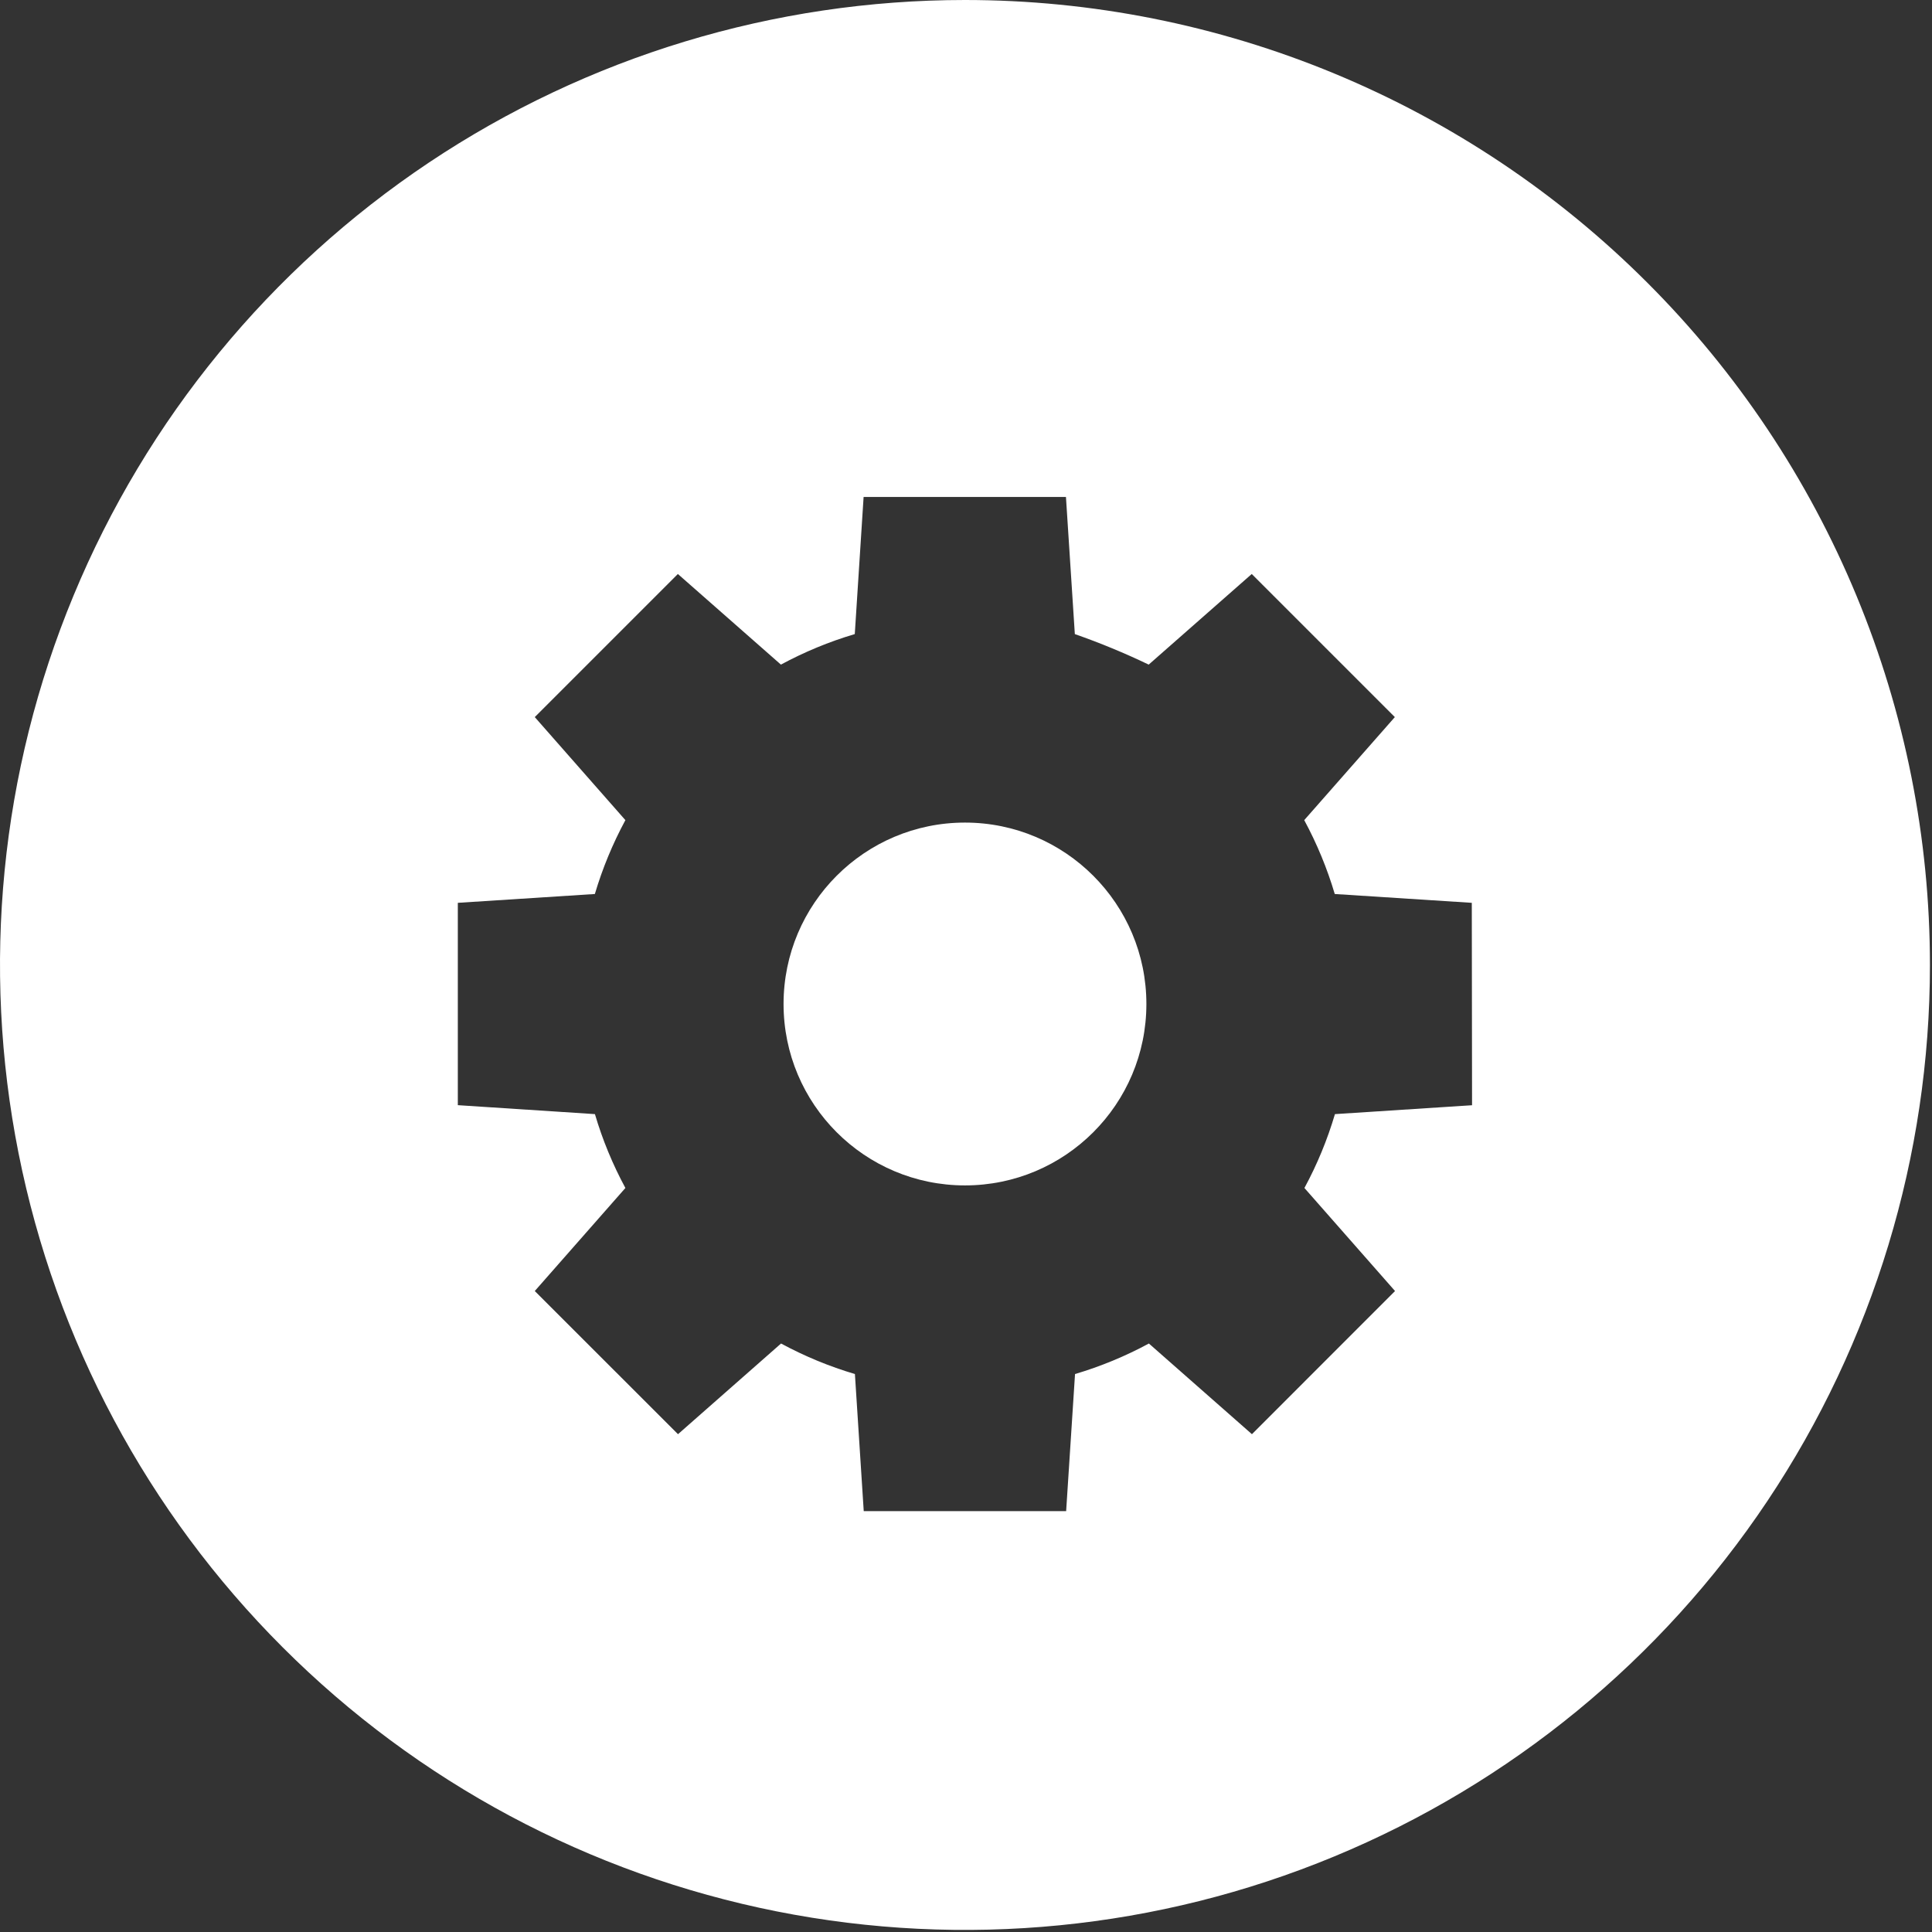 <svg width="30" height="30" viewBox="0 0 30 30" fill="none" xmlns="http://www.w3.org/2000/svg">
<rect x="0" y="0" width="30" height="30" fill="#333333" stroke="none"/>
<g clip-path="url(#clip0)">
<path d="M14.984 18.407C16.54 18.407 17.801 17.146 17.801 15.59C17.801 14.035 16.54 12.773 14.984 12.773C13.428 12.773 12.167 14.035 12.167 15.59C12.167 17.146 13.428 18.407 14.984 18.407Z" fill="white"/>
<path d="M14.984 0C12.021 0 9.123 0.879 6.659 2.525C4.195 4.172 2.275 6.512 1.141 9.25C0.006 11.988 -0.29 15.001 0.288 17.907C0.866 20.814 2.293 23.484 4.389 25.579C6.484 27.675 9.154 29.102 12.061 29.68C14.967 30.258 17.98 29.962 20.718 28.827C23.456 27.693 25.796 25.773 27.443 23.309C29.089 20.845 29.968 17.948 29.968 14.984C29.968 13.016 29.58 11.068 28.827 9.25C28.074 7.432 26.971 5.78 25.579 4.389C24.188 2.997 22.536 1.894 20.718 1.141C18.9 0.388 16.952 0 14.984 0V0ZM22.858 17.162L20.729 17.3C20.611 17.698 20.453 18.082 20.255 18.447L21.662 20.047L19.44 22.27L17.84 20.862C17.475 21.059 17.091 21.218 16.693 21.336L16.555 23.465H13.412L13.275 21.336C12.877 21.218 12.493 21.059 12.128 20.862L10.528 22.27L8.304 20.047L9.711 18.447C9.514 18.082 9.355 17.698 9.238 17.3L7.109 17.161V14.019L9.237 13.882C9.355 13.484 9.514 13.1 9.711 12.735L8.304 11.135L10.526 8.913L12.126 10.32C12.491 10.123 12.875 9.964 13.273 9.846L13.41 7.717H16.552L16.69 9.846C17.081 9.983 17.464 10.141 17.837 10.32L19.437 8.913L21.659 11.135L20.252 12.735C20.449 13.1 20.608 13.484 20.726 13.882L22.854 14.019L22.858 17.162Z" fill="white"/>
</g>
</svg>

